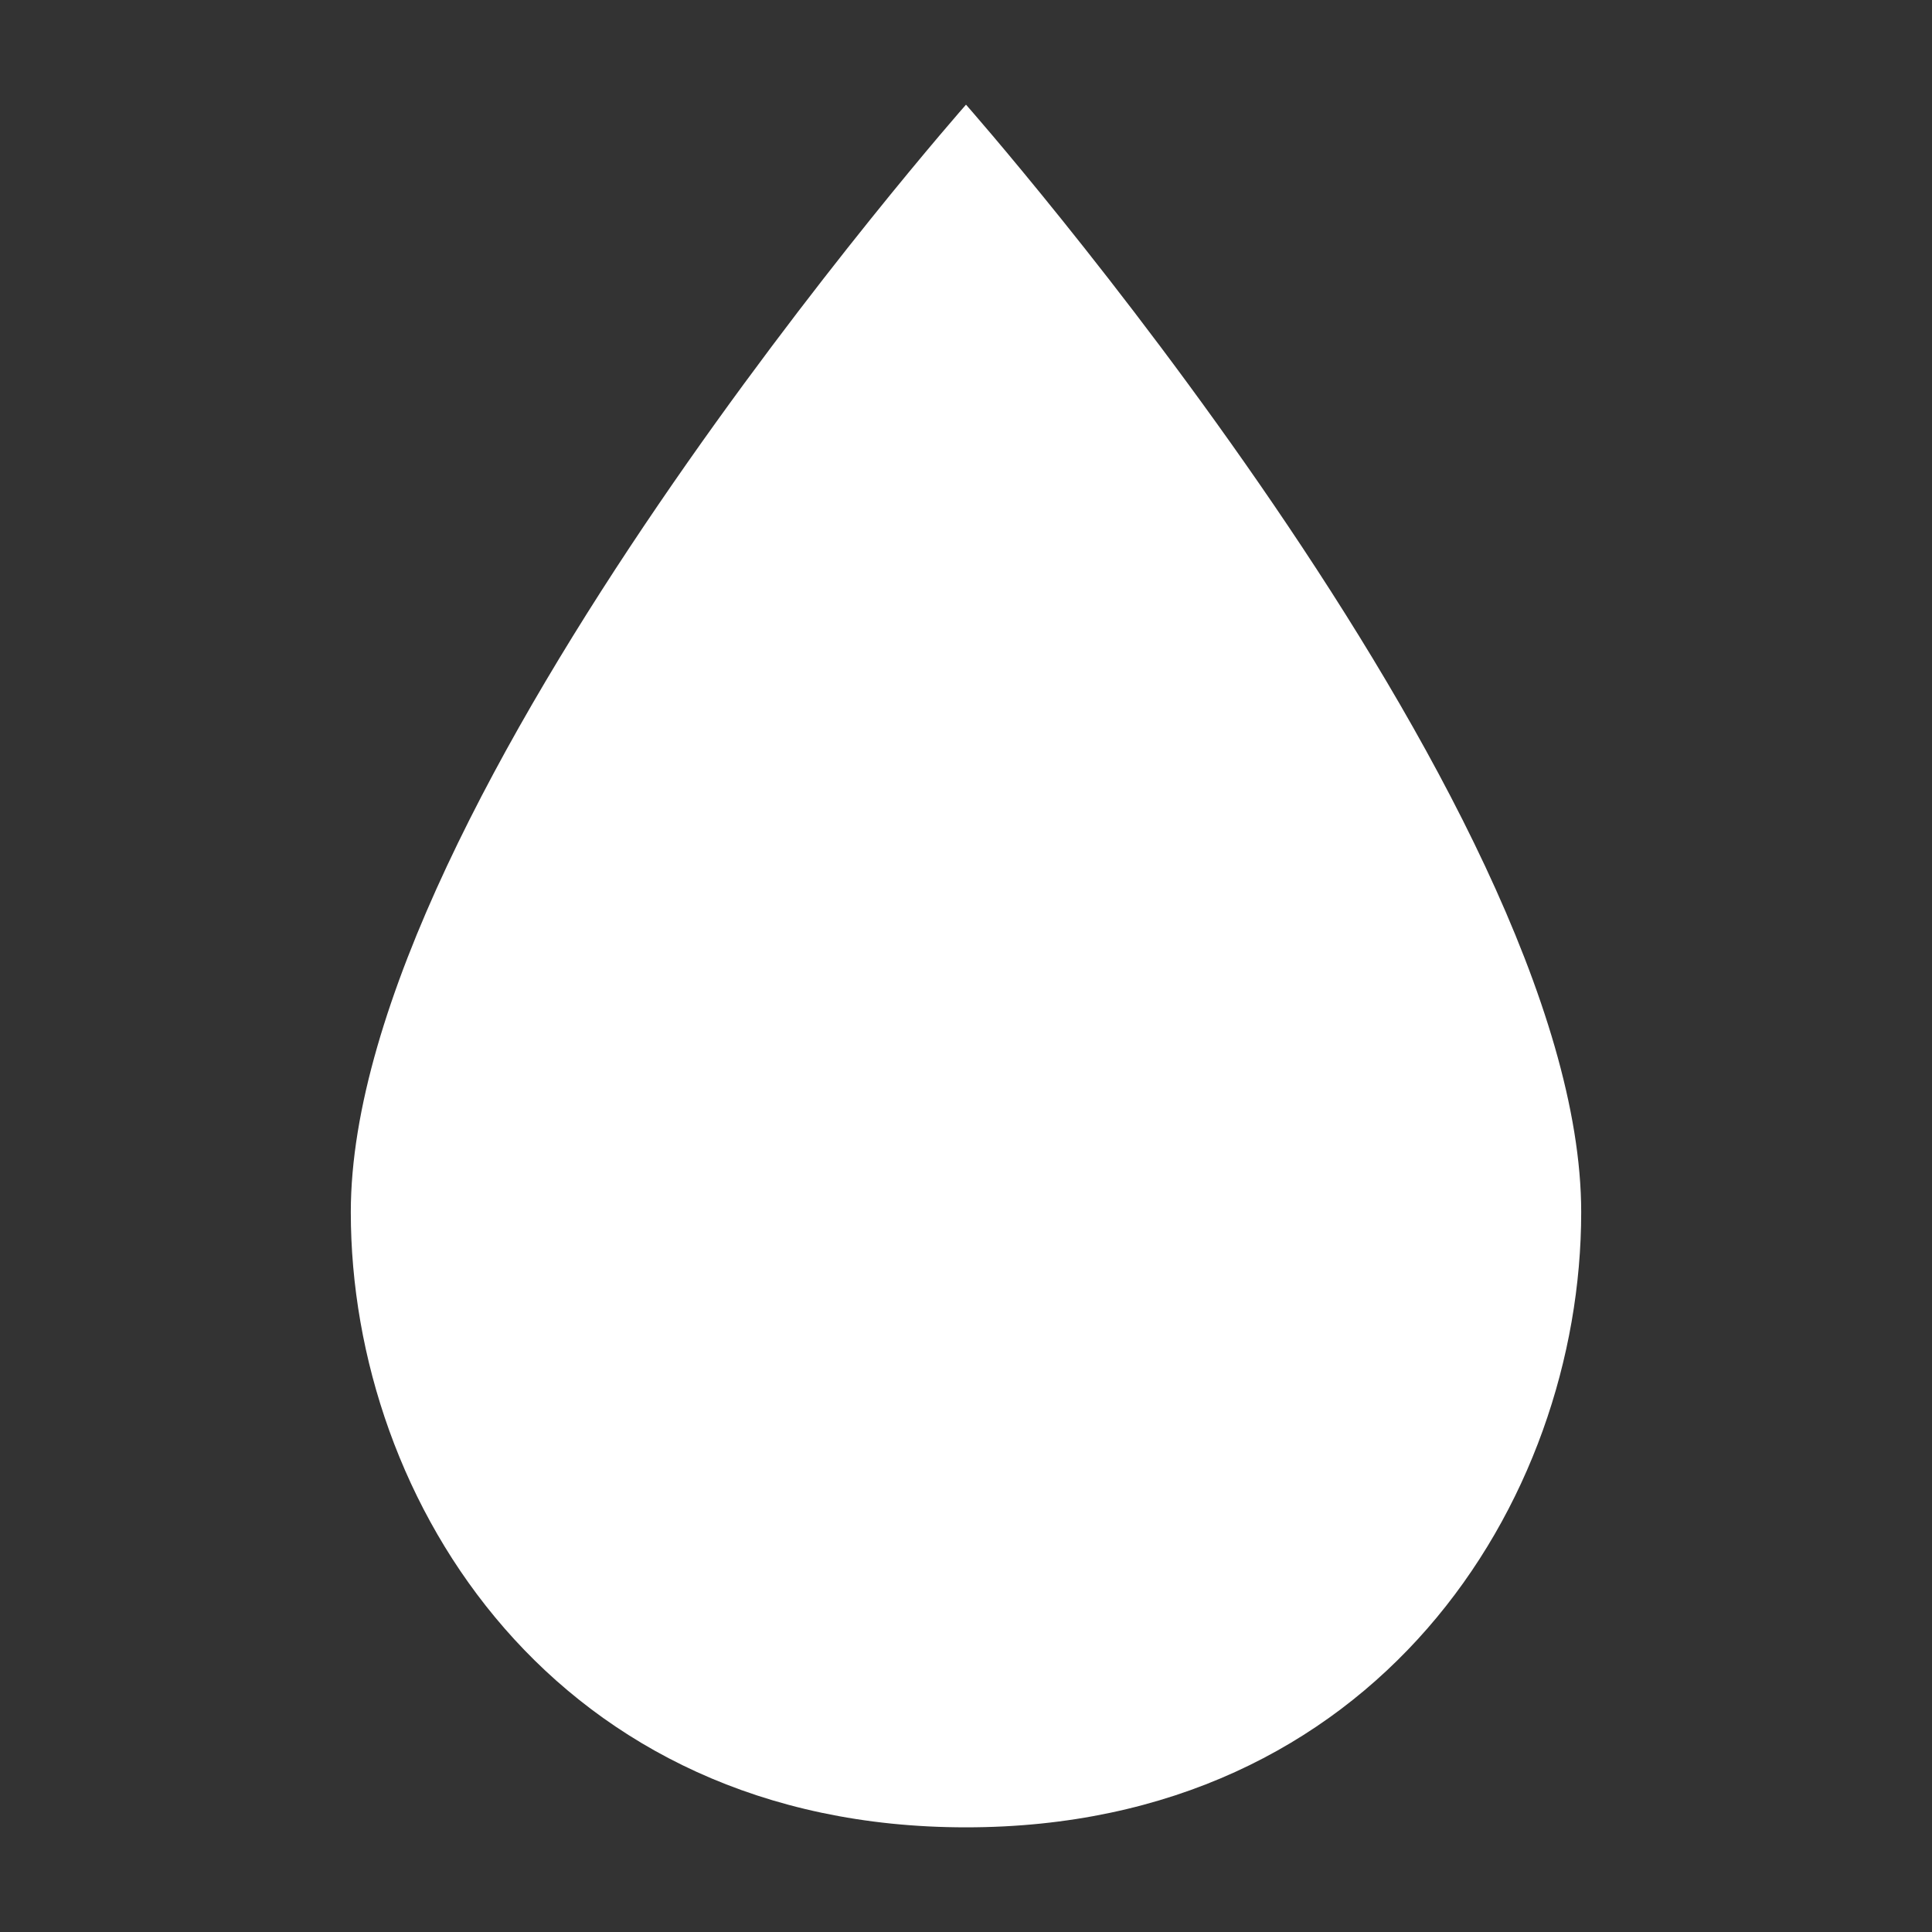 <?xml version="1.0" encoding="UTF-8" standalone="no"?>
<svg xmlns:dc="http://purl.org/dc/elements/1.1/" xmlns:cc="http://creativecommons.org/ns#"
    xmlns:rdf="http://www.w3.org/1999/02/22-rdf-syntax-ns#" xmlns="http://www.w3.org/2000/svg"
    xmlns:sodipodi="http://sodipodi.sourceforge.net/DTD/sodipodi-0.dtd"
    xmlns:inkscape="http://www.inkscape.org/namespaces/inkscape" sodipodi:docname="ic_drop.svg"
    inkscape:version="1.0beta2 (2b71d25, 2019-12-03)" id="svg4458" version="1.1"
    viewBox="0 0 6.35 6.35" height="24" width="24">
    <rect x="0" y="0" width="6.35" height="6.35" fill="#333333" stroke="none"/>
    <defs id="defs4452" />
    <sodipodi:namedview inkscape:window-maximized="0" inkscape:window-y="23" inkscape:window-x="0"
        inkscape:window-height="755" inkscape:window-width="1280" width="24px" units="px"
        showgrid="true" inkscape:document-rotation="0" inkscape:current-layer="layer1"
        inkscape:document-units="mm" inkscape:cy="12.394004" inkscape:cx="9.7755542"
        inkscape:zoom="22.4" inkscape:pageshadow="2" inkscape:pageopacity="0" borderopacity="1.0"
        bordercolor="#666666" pagecolor="#888880" id="base">
        <inkscape:grid id="grid4466" type="xygrid" />
  </sodipodi:namedview>
    <g id="layer1" inkscape:groupmode="layer" inkscape:label="Layer 1">
        <path
            style="fill:#ffffff;fill-opacity:1;stroke:none;stroke-width:0.32px;stroke-linecap:butt;stroke-linejoin:miter;stroke-opacity:1"
            d="m 3.175,0.344 c 0,0 -2.022,2.292 -2.022,3.64 0,0.953 0.674,2.022 2.022,2.022 1.348,0 2.022,-1.069 2.022,-2.022 C 5.197,2.636 3.175,0.344 3.175,0.344 Z"
            id="path3880" inkscape:connector-curvature="0" sodipodi:nodetypes="cszsc" />
  </g>
</svg>
